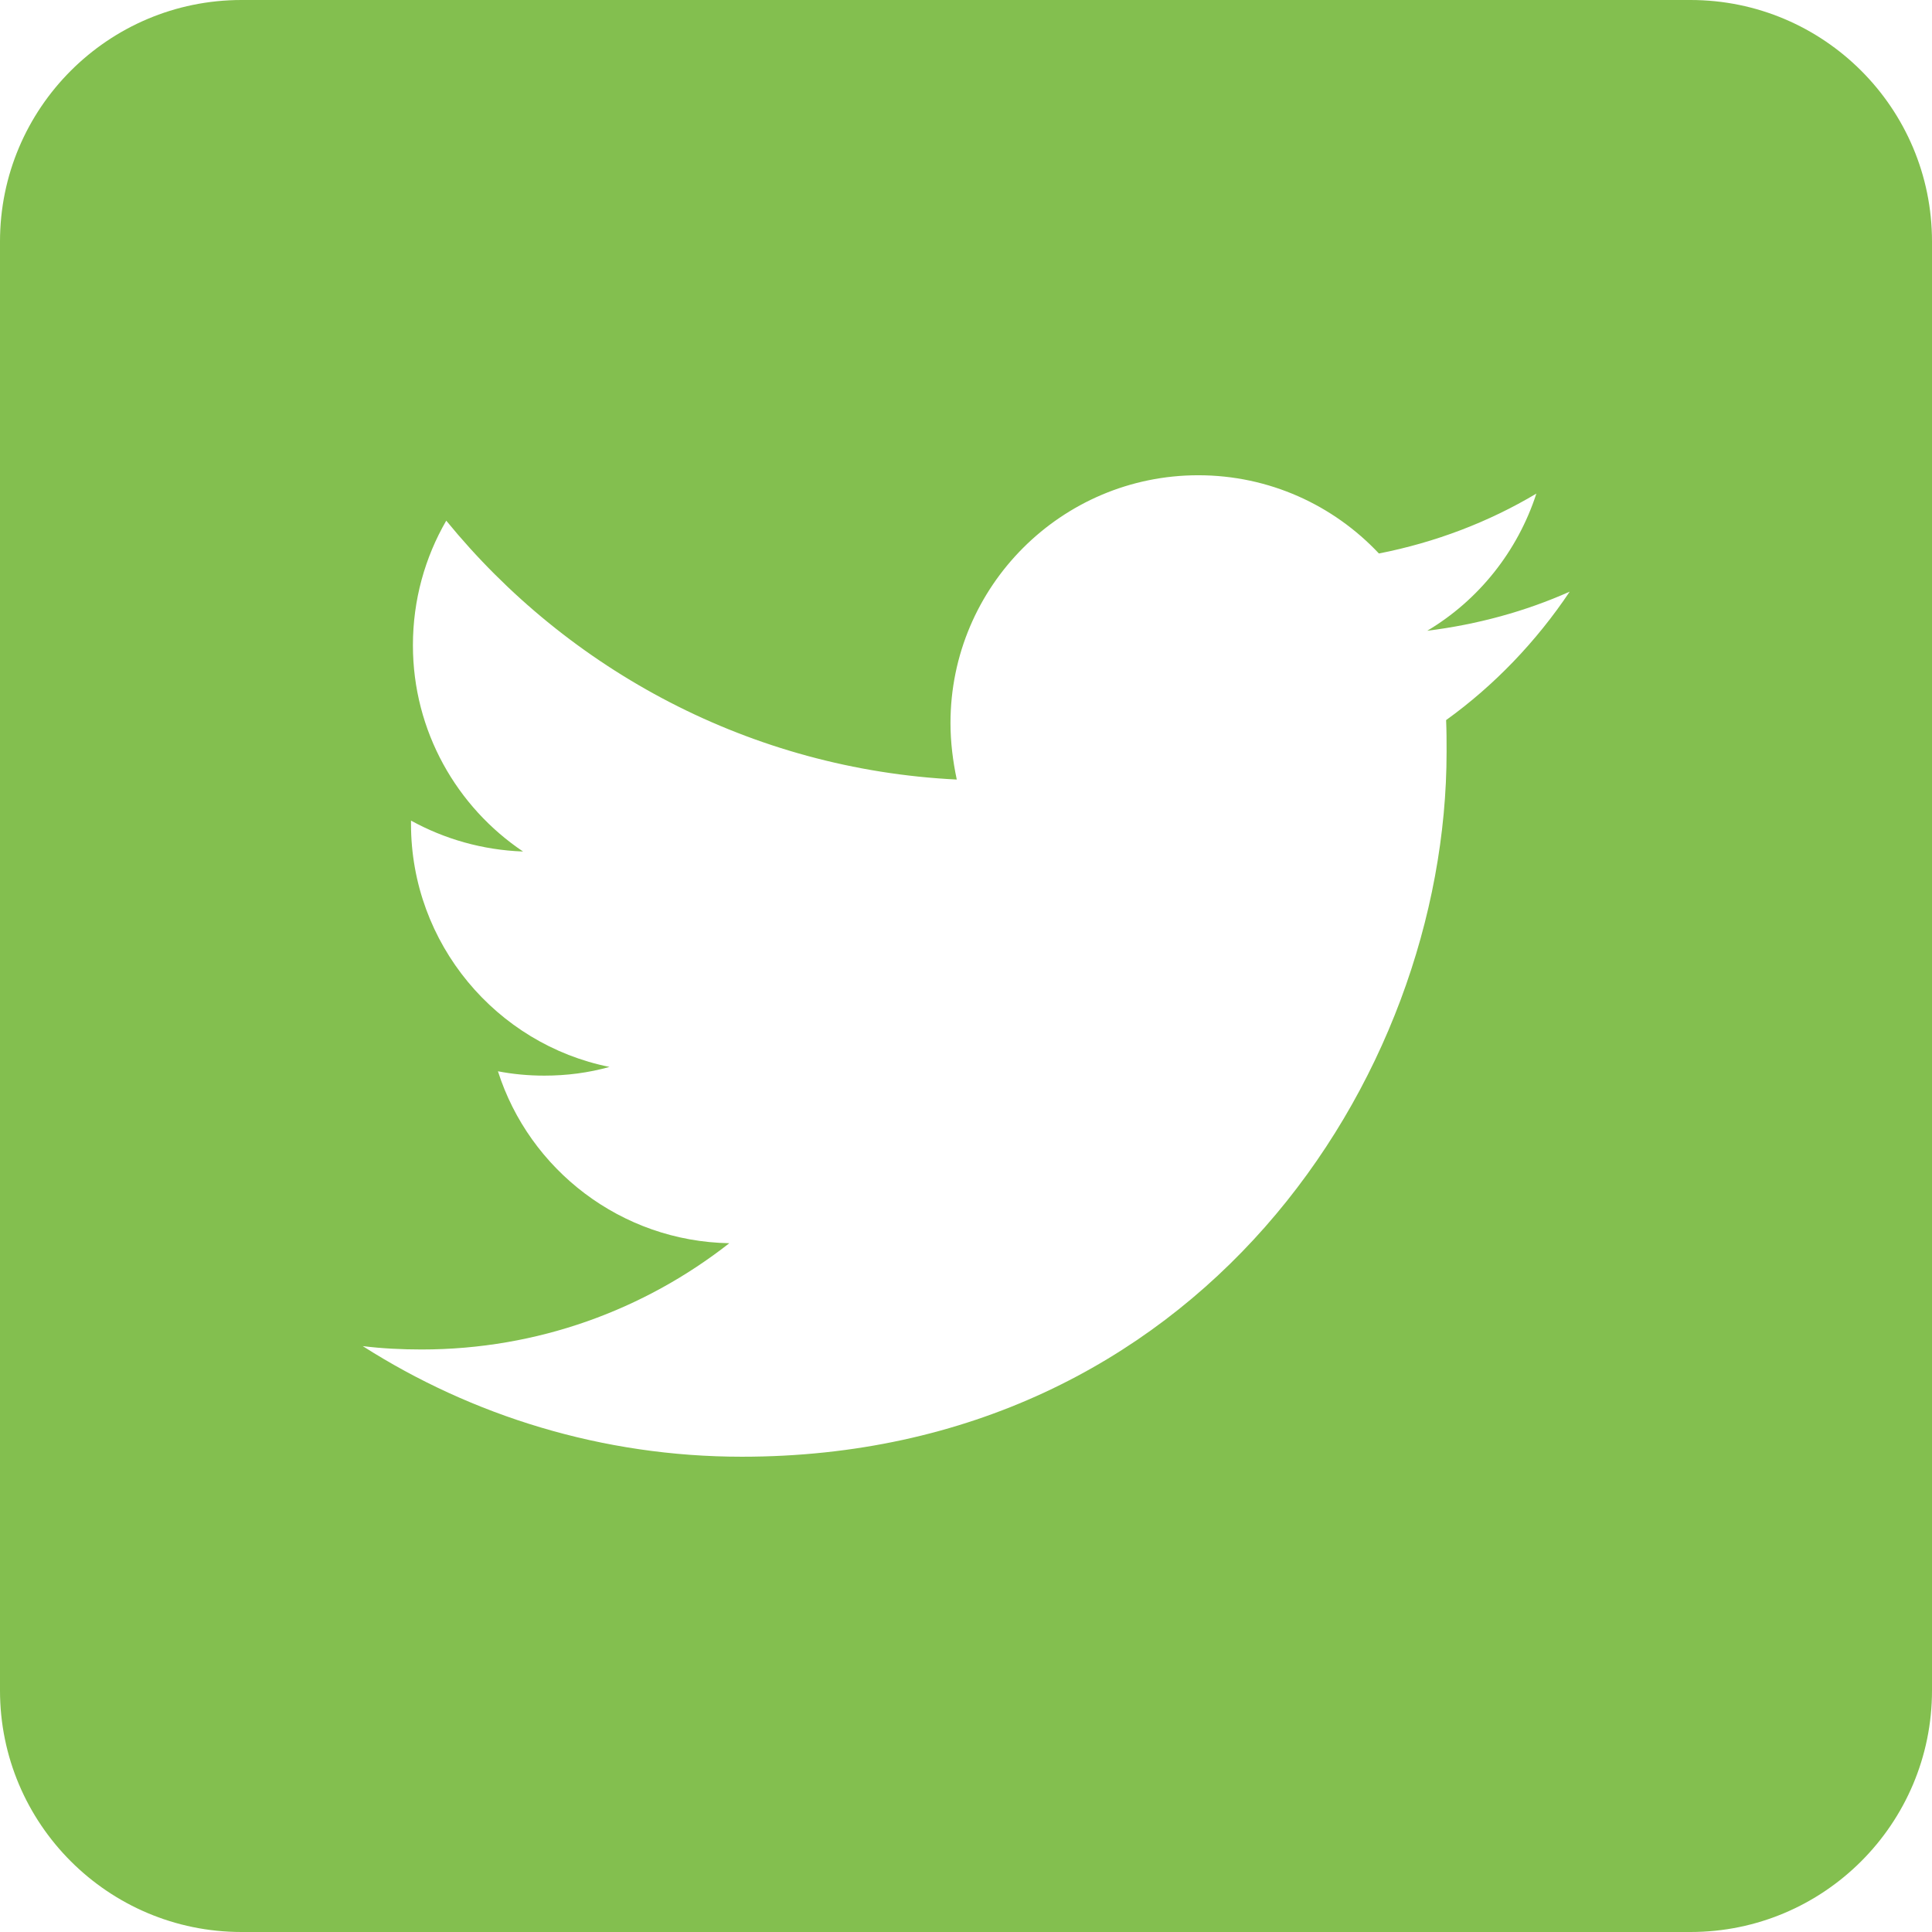 <?xml version="1.0" encoding="UTF-8"?>
<svg id="a" xmlns="http://www.w3.org/2000/svg" viewBox="0 0 768 768"><path d="M672,0H96C43.01,0,0,43.01,0,96V672c0,52.99,43.01,96,96,96H672c52.99,0,96-43.01,96-96V96c0-52.99-43.01-96-96-96Zm-97.15,286.27c.19,4.22,.19,8.45,.19,12.67,0,129.98-99.07,280.13-280.13,280.13-55.49,0-107.33-16.32-150.72-43.97,7.68,.96,15.55,1.34,23.42,1.34,46.08,0,88.51-15.74,122.3-42.24-43.01-.77-79.49-29.18-91.97-68.35,5.95,1.15,12.1,1.73,18.43,1.73,9.02,0,17.66-1.15,25.92-3.46-44.93-9.02-78.91-48.96-78.91-96.58v-1.34c13.25,7.3,28.42,11.71,44.54,12.29-26.3-17.66-43.78-47.81-43.78-81.98,0-18.05,4.8-34.94,13.25-49.54,48.58,59.52,121.15,98.88,202.94,102.91-1.54-7.3-2.5-14.78-2.5-22.46,0-54.34,44.16-98.5,98.5-98.5,28.22,0,53.76,11.9,71.81,31.1,22.46-4.42,43.58-12.48,62.59-23.81-7.49,23.04-23.04,42.43-43.39,54.53,19.97-2.5,38.98-7.68,56.64-15.55-13.25,19.78-29.95,37.25-49.15,51.07Z" fill="#83BF4F"/></svg>